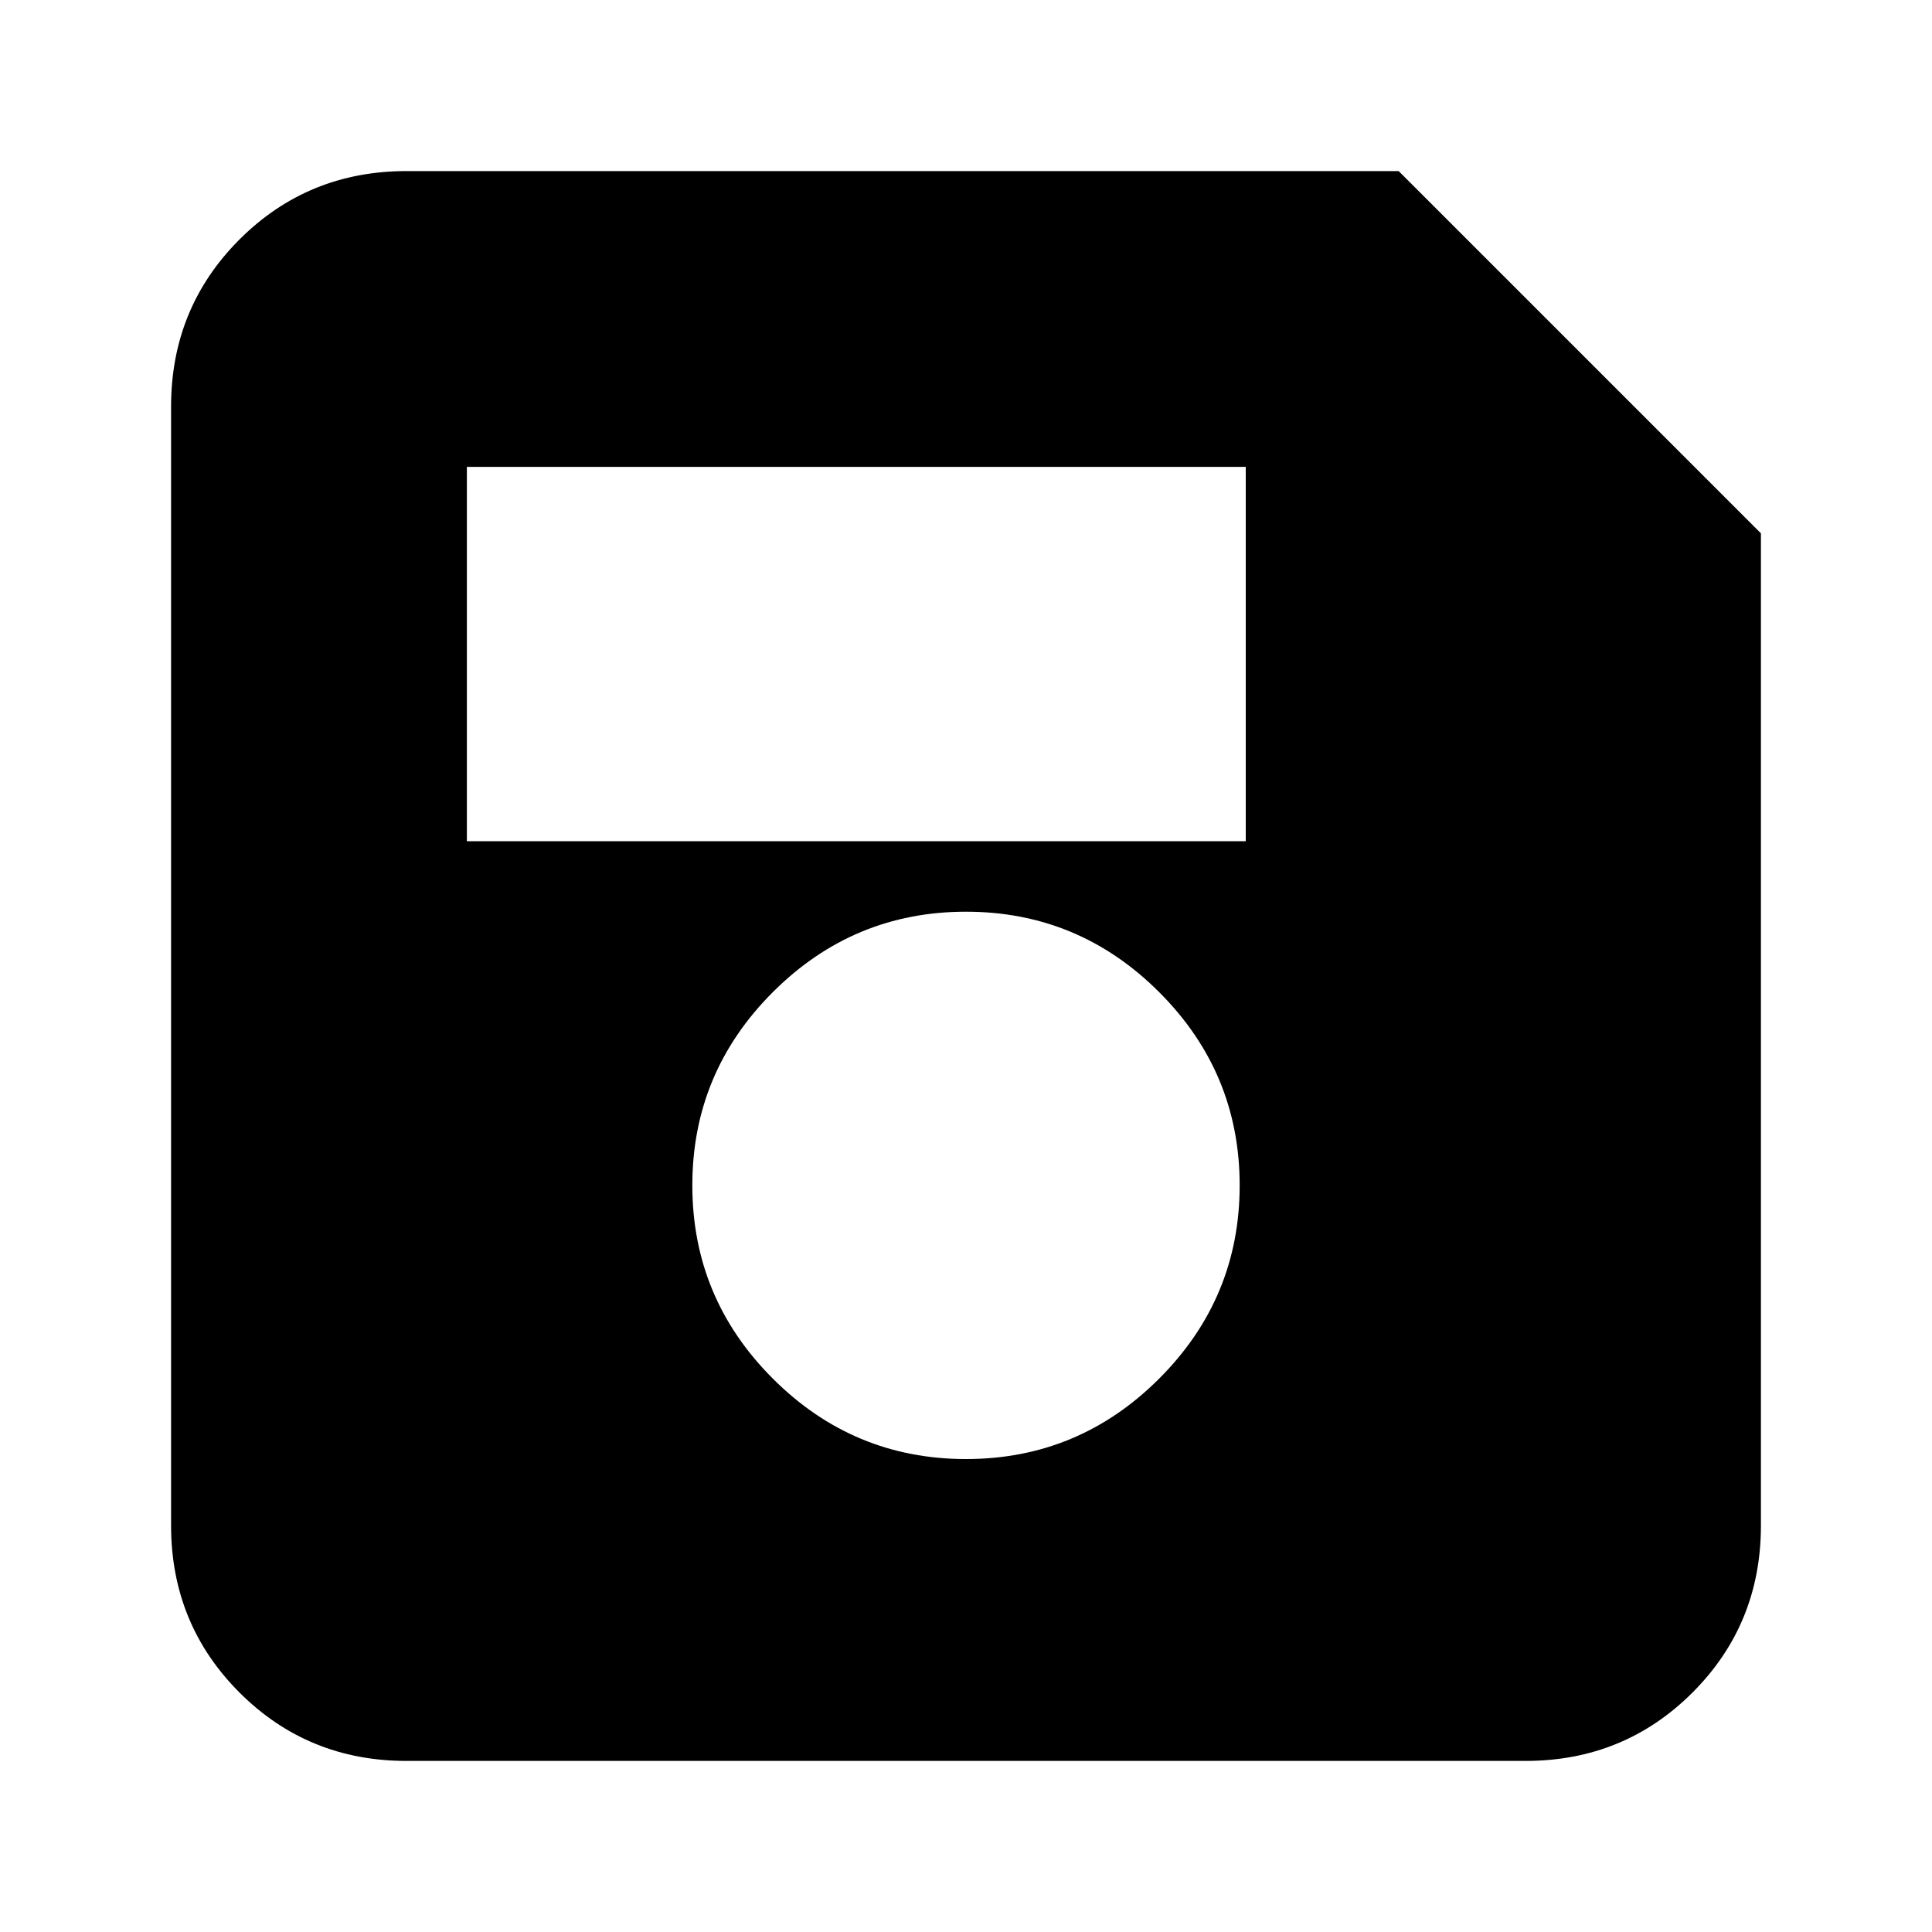 <svg xmlns="http://www.w3.org/2000/svg" height="20" width="20"><path d="M18.229 5.521v10.271q0 1.02-.708 1.729-.709.708-1.729.708H4.208q-1.02 0-1.729-.708-.708-.709-.708-1.729V4.208q0-1.02.708-1.729.709-.708 1.729-.708h10.271ZM10 15.104q1.167 0 2-.833t.833-2q0-1.167-.833-2t-2-.833q-1.167 0-2 .833t-.833 2q0 1.167.833 2t2 .833ZM4.833 8.708h8.063V4.833H4.833Z"/></svg>